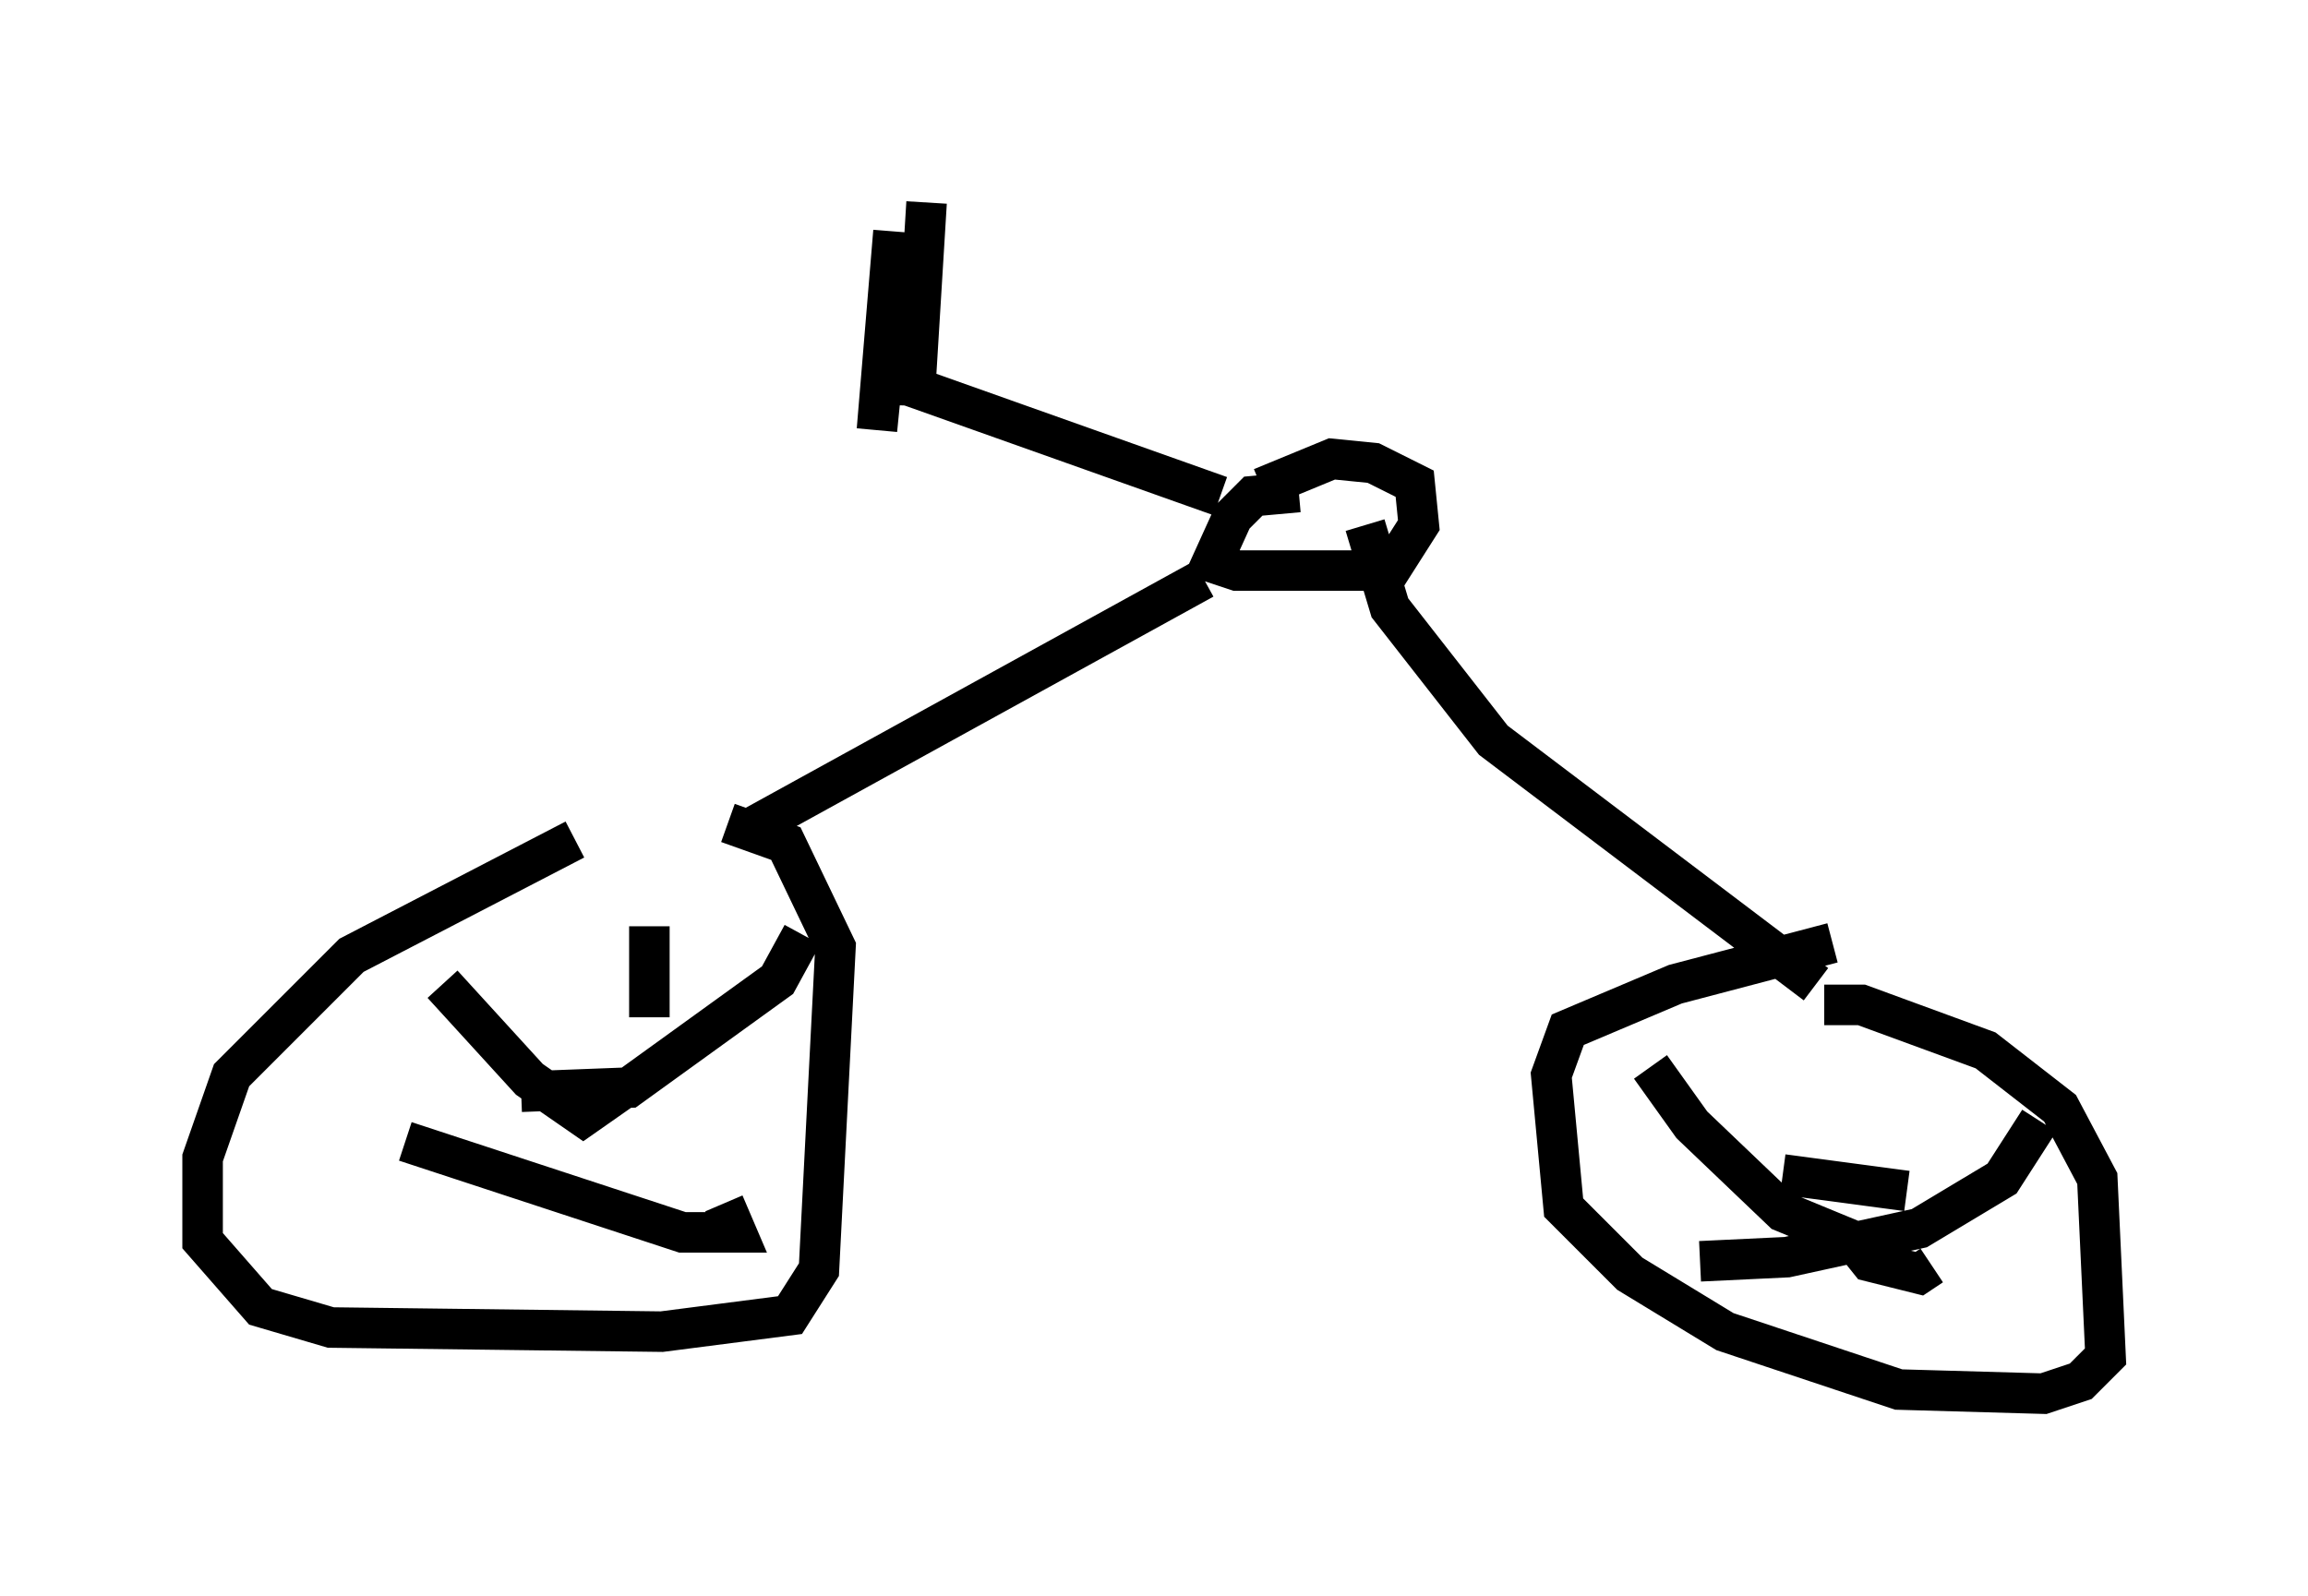 <?xml version="1.0" encoding="utf-8" ?>
<svg baseProfile="full" height="39.4" version="1.1" width="56.959" xmlns="http://www.w3.org/2000/svg" xmlns:ev="http://www.w3.org/2001/xml-events" xmlns:xlink="http://www.w3.org/1999/xlink"><defs /><rect fill="white" height="39.4" width="56.959" x="0" y="0" /><path d="M17.148, 20.517 m-2.96, 0.204 l-5.513, 2.858 -2.96, 2.96 l-0.715, 2.042 0.0, 2.042 l1.429, 1.633 1.735, 0.51 l8.167, 0.102 3.165, -0.408 l0.715, -1.123 0.408, -7.963 l-1.225, -2.552 -1.429, -0.51 m-7.044, 3.981 l2.144, 2.348 1.327, 0.919 l1.021, -0.715 m4.39, -3.777 l-0.613, 1.123 -3.675, 2.654 l-2.654, 0.102 m-2.858, 1.225 l6.84, 2.246 1.327, 0.0 l-0.306, -0.715 m-1.838, -4.594 l0.0, -2.246 m2.552, -2.45 l11.127, -6.125 m2.348, -2.144 l-1.123, 0.102 -0.51, 0.51 l-0.51, 1.123 0.613, 0.204 l3.777, 0.0 0.715, -1.123 l-0.102, -1.021 -1.021, -0.51 l-1.021, -0.102 -1.735, 0.715 m-1.021, 0.204 l-7.758, -2.756 m0.51, -4.492 l-0.306, 5.002 0.0, -3.777 l-0.715, 2.348 -0.204, 2.042 l0.408, -4.9 -0.204, 2.654 m11.842, 4.594 l0.613, 2.042 2.552, 3.267 l7.963, 6.023 m0.408, -1.021 l-3.879, 1.021 -2.654, 1.123 l-0.408, 1.123 0.306, 3.267 l1.633, 1.633 2.348, 1.429 l4.288, 1.429 3.573, 0.102 l0.919, -0.306 0.613, -0.613 l-0.204, -4.39 -0.919, -1.735 l-1.838, -1.429 -3.063, -1.123 l-0.919, 0.0 m-4.288, 1.531 l1.021, 1.429 2.246, 2.144 l1.735, 0.715 0.408, 0.51 l1.225, 0.306 0.306, -0.204 m2.654, -3.573 l-0.919, 1.429 -2.042, 1.225 l-3.267, 0.715 -2.144, 0.102 m2.042, -2.144 l3.063, 0.408 " fill="none" stroke="black" stroke-width="1" /></svg>